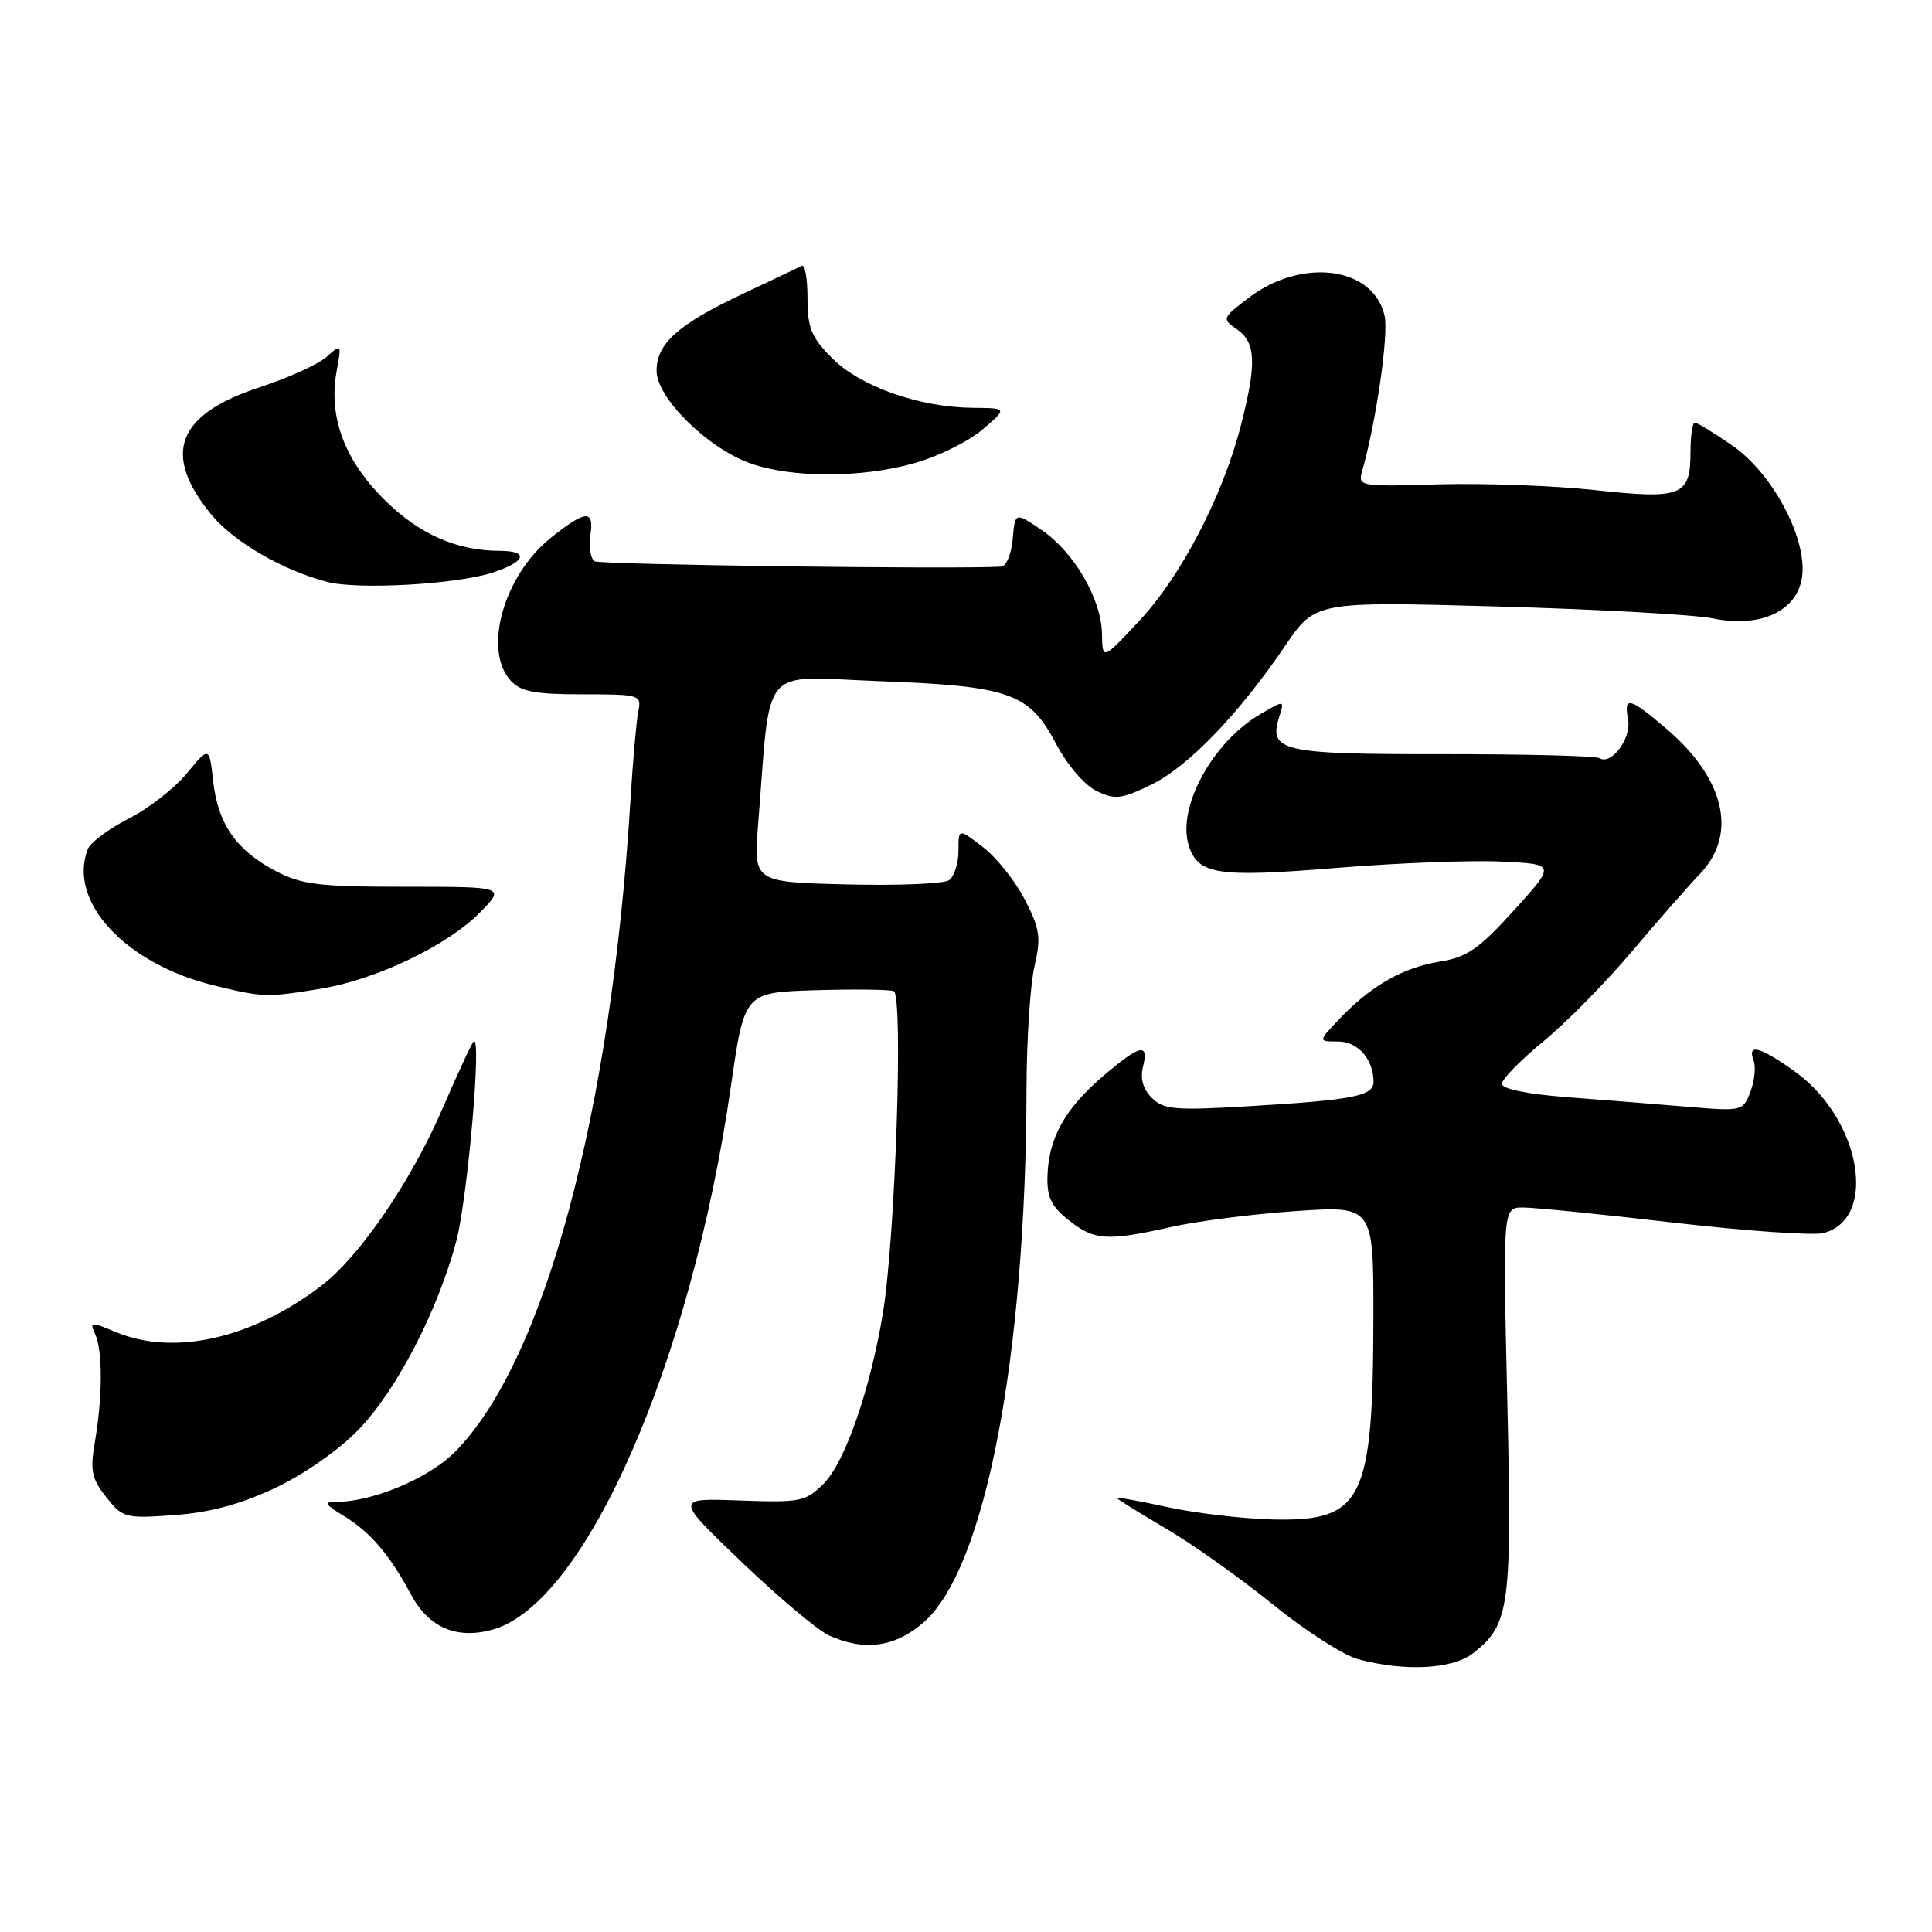 <?xml version="1.0" encoding="UTF-8" standalone="no"?>
<!DOCTYPE svg PUBLIC "-//W3C//DTD SVG 1.1//EN" "http://www.w3.org/Graphics/SVG/1.1/DTD/svg11.dtd" >
<svg xmlns="http://www.w3.org/2000/svg" xmlns:xlink="http://www.w3.org/1999/xlink" version="1.1" viewBox="0 0 256 256">
 <g >
 <path fill="currentColor"
d=" M 195.23 219.03 C 200.05 215.25 200.36 212.91 199.72 185.42 C 199.13 160.00 199.13 160.00 201.82 160.00 C 203.29 160.00 212.29 160.90 221.81 162.01 C 231.33 163.11 240.23 163.73 241.59 163.39 C 248.87 161.56 246.61 148.35 237.93 142.06 C 233.28 138.70 231.48 138.19 232.36 140.51 C 232.68 141.34 232.49 143.20 231.95 144.64 C 230.96 147.23 230.84 147.26 223.72 146.66 C 219.75 146.33 212.56 145.75 207.75 145.39 C 202.38 144.98 199.00 144.29 199.01 143.61 C 199.01 143.00 201.48 140.47 204.49 138.00 C 207.50 135.53 212.79 130.16 216.23 126.08 C 219.68 122.00 223.74 117.37 225.25 115.80 C 230.26 110.57 228.58 103.22 220.85 96.60 C 215.91 92.38 215.12 92.18 215.73 95.34 C 216.20 97.81 213.52 101.44 211.94 100.46 C 211.45 100.16 202.08 99.92 191.12 99.93 C 169.74 99.95 168.05 99.56 169.52 94.93 C 170.21 92.76 170.21 92.76 167.00 94.63 C 160.66 98.33 155.92 107.02 157.52 112.05 C 158.74 115.89 161.34 116.29 176.89 115.02 C 184.92 114.36 194.80 113.97 198.83 114.16 C 206.16 114.50 206.16 114.50 200.61 120.62 C 195.99 125.72 194.38 126.84 190.83 127.41 C 185.93 128.19 181.73 130.58 177.56 134.93 C 174.63 138.00 174.63 138.00 177.28 138.00 C 179.93 138.00 182.00 140.35 182.00 143.35 C 182.00 145.23 179.27 145.76 165.44 146.58 C 155.67 147.16 154.17 147.03 152.62 145.47 C 151.46 144.32 151.06 142.90 151.45 141.36 C 152.26 138.11 151.07 138.39 146.15 142.60 C 141.14 146.89 138.99 150.72 138.80 155.67 C 138.69 158.59 139.25 159.79 141.58 161.66 C 144.99 164.38 146.67 164.49 155.19 162.58 C 158.66 161.80 166.11 160.85 171.75 160.47 C 182.00 159.78 182.00 159.78 181.98 174.64 C 181.94 198.83 180.56 201.60 168.71 201.34 C 164.75 201.25 158.46 200.51 154.75 199.71 C 151.04 198.90 148.00 198.35 148.00 198.49 C 148.00 198.63 150.90 200.43 154.43 202.50 C 157.97 204.57 164.36 209.11 168.64 212.58 C 172.91 216.05 178.00 219.32 179.95 219.85 C 186.22 221.52 192.49 221.19 195.23 219.03 Z  M 122.42 214.94 C 130.56 207.79 135.95 179.70 136.02 144.05 C 136.04 137.70 136.51 130.51 137.07 128.07 C 137.96 124.21 137.80 123.08 135.79 119.20 C 134.53 116.75 132.04 113.62 130.25 112.25 C 127.00 109.74 127.00 109.74 127.00 112.75 C 127.00 114.40 126.44 116.15 125.75 116.63 C 125.06 117.11 118.95 117.36 112.17 117.19 C 99.84 116.88 99.84 116.88 100.46 109.19 C 102.18 87.65 100.50 89.65 116.36 90.25 C 133.79 90.90 136.37 91.81 139.92 98.53 C 141.42 101.38 143.72 104.06 145.31 104.82 C 147.74 105.99 148.60 105.89 152.51 103.99 C 157.40 101.63 164.09 94.70 170.27 85.60 C 174.28 79.69 174.28 79.69 198.39 80.36 C 211.65 80.73 224.53 81.44 227.00 81.95 C 233.43 83.27 238.37 80.85 238.82 76.15 C 239.31 71.01 234.75 62.61 229.49 59.00 C 227.10 57.35 224.88 56.00 224.57 56.00 C 224.26 56.00 224.00 57.74 224.00 59.88 C 224.00 65.73 222.85 66.19 211.35 64.94 C 205.90 64.35 196.59 64.01 190.66 64.18 C 180.30 64.49 179.91 64.43 180.47 62.50 C 182.33 56.02 184.02 44.38 183.47 41.87 C 182.03 35.33 172.53 34.07 165.43 39.48 C 161.91 42.17 161.89 42.23 163.93 43.66 C 166.42 45.41 166.53 48.15 164.43 56.36 C 162.04 65.68 156.54 76.28 151.03 82.19 C 146.08 87.50 146.08 87.50 146.02 84.00 C 145.95 79.37 142.31 73.13 137.98 70.20 C 134.50 67.85 134.50 67.85 134.19 71.42 C 134.02 73.39 133.34 75.03 132.69 75.08 C 126.81 75.45 79.54 74.83 78.79 74.37 C 78.25 74.04 78.00 72.45 78.24 70.84 C 78.73 67.49 77.60 67.58 72.99 71.26 C 66.75 76.25 63.97 86.10 67.65 90.17 C 68.99 91.65 70.83 92.00 77.17 92.00 C 84.80 92.00 85.02 92.07 84.58 94.25 C 84.33 95.49 83.86 100.78 83.54 106.00 C 81.00 147.52 72.08 180.58 60.24 192.43 C 56.78 195.89 49.38 199.00 44.57 199.00 C 42.84 199.01 43.00 199.31 45.59 200.89 C 49.08 203.02 51.61 205.98 54.47 211.30 C 56.81 215.66 60.51 217.25 65.24 215.94 C 77.55 212.55 91.58 180.58 96.85 143.93 C 98.64 131.50 98.64 131.50 107.99 131.21 C 113.14 131.05 117.83 131.11 118.42 131.33 C 119.72 131.83 118.64 164.00 116.99 174.00 C 115.32 184.11 111.97 193.75 109.16 196.57 C 106.74 198.98 106.10 199.11 98.00 198.82 C 89.41 198.50 89.41 198.50 98.30 207.00 C 103.19 211.68 108.38 216.04 109.84 216.70 C 114.55 218.84 118.63 218.26 122.42 214.94 Z  M 36.38 197.20 C 40.20 195.41 44.85 192.18 47.49 189.46 C 52.50 184.30 57.99 173.73 60.45 164.50 C 61.95 158.85 63.87 136.92 62.76 138.00 C 62.48 138.28 60.65 142.23 58.68 146.79 C 54.54 156.43 47.67 166.49 42.59 170.36 C 33.39 177.38 23.05 179.72 15.36 176.51 C 12.03 175.12 11.85 175.13 12.60 176.76 C 13.61 178.92 13.60 185.06 12.58 191.00 C 11.92 194.86 12.13 195.91 14.07 198.37 C 16.25 201.13 16.60 201.23 23.07 200.76 C 27.73 200.43 31.82 199.34 36.38 197.20 Z  M 42.50 131.01 C 49.91 129.80 59.44 125.21 63.70 120.81 C 66.91 117.50 66.91 117.50 53.70 117.50 C 42.29 117.50 39.96 117.22 36.56 115.43 C 31.31 112.68 28.89 109.22 28.25 103.55 C 27.73 98.88 27.73 98.88 24.76 102.47 C 23.13 104.45 19.65 107.16 17.02 108.49 C 14.40 109.82 11.97 111.64 11.62 112.54 C 8.96 119.49 16.62 127.73 28.41 130.59 C 34.90 132.17 35.32 132.18 42.50 131.01 Z  M 65.25 75.88 C 69.65 74.45 70.16 73.00 66.25 72.99 C 60.48 72.98 55.48 70.76 50.86 66.14 C 45.62 60.91 43.51 55.20 44.60 49.24 C 45.27 45.55 45.26 45.52 43.26 47.30 C 42.15 48.28 38.19 50.08 34.47 51.30 C 23.40 54.90 21.40 60.17 28.04 68.23 C 31.00 71.82 37.51 75.59 43.38 77.11 C 47.45 78.17 60.47 77.43 65.25 75.88 Z  M 121.10 61.39 C 124.26 60.51 128.34 58.50 130.17 56.93 C 133.50 54.08 133.50 54.08 128.93 54.04 C 121.85 53.98 114.03 51.23 110.30 47.50 C 107.51 44.71 107.00 43.48 107.00 39.52 C 107.00 36.94 106.66 35.01 106.25 35.22 C 105.84 35.43 102.35 37.09 98.50 38.90 C 89.84 42.98 87.00 45.51 87.00 49.14 C 87.00 52.72 93.76 59.39 99.43 61.40 C 104.93 63.35 114.14 63.35 121.10 61.39 Z "/>
</g>
</svg>